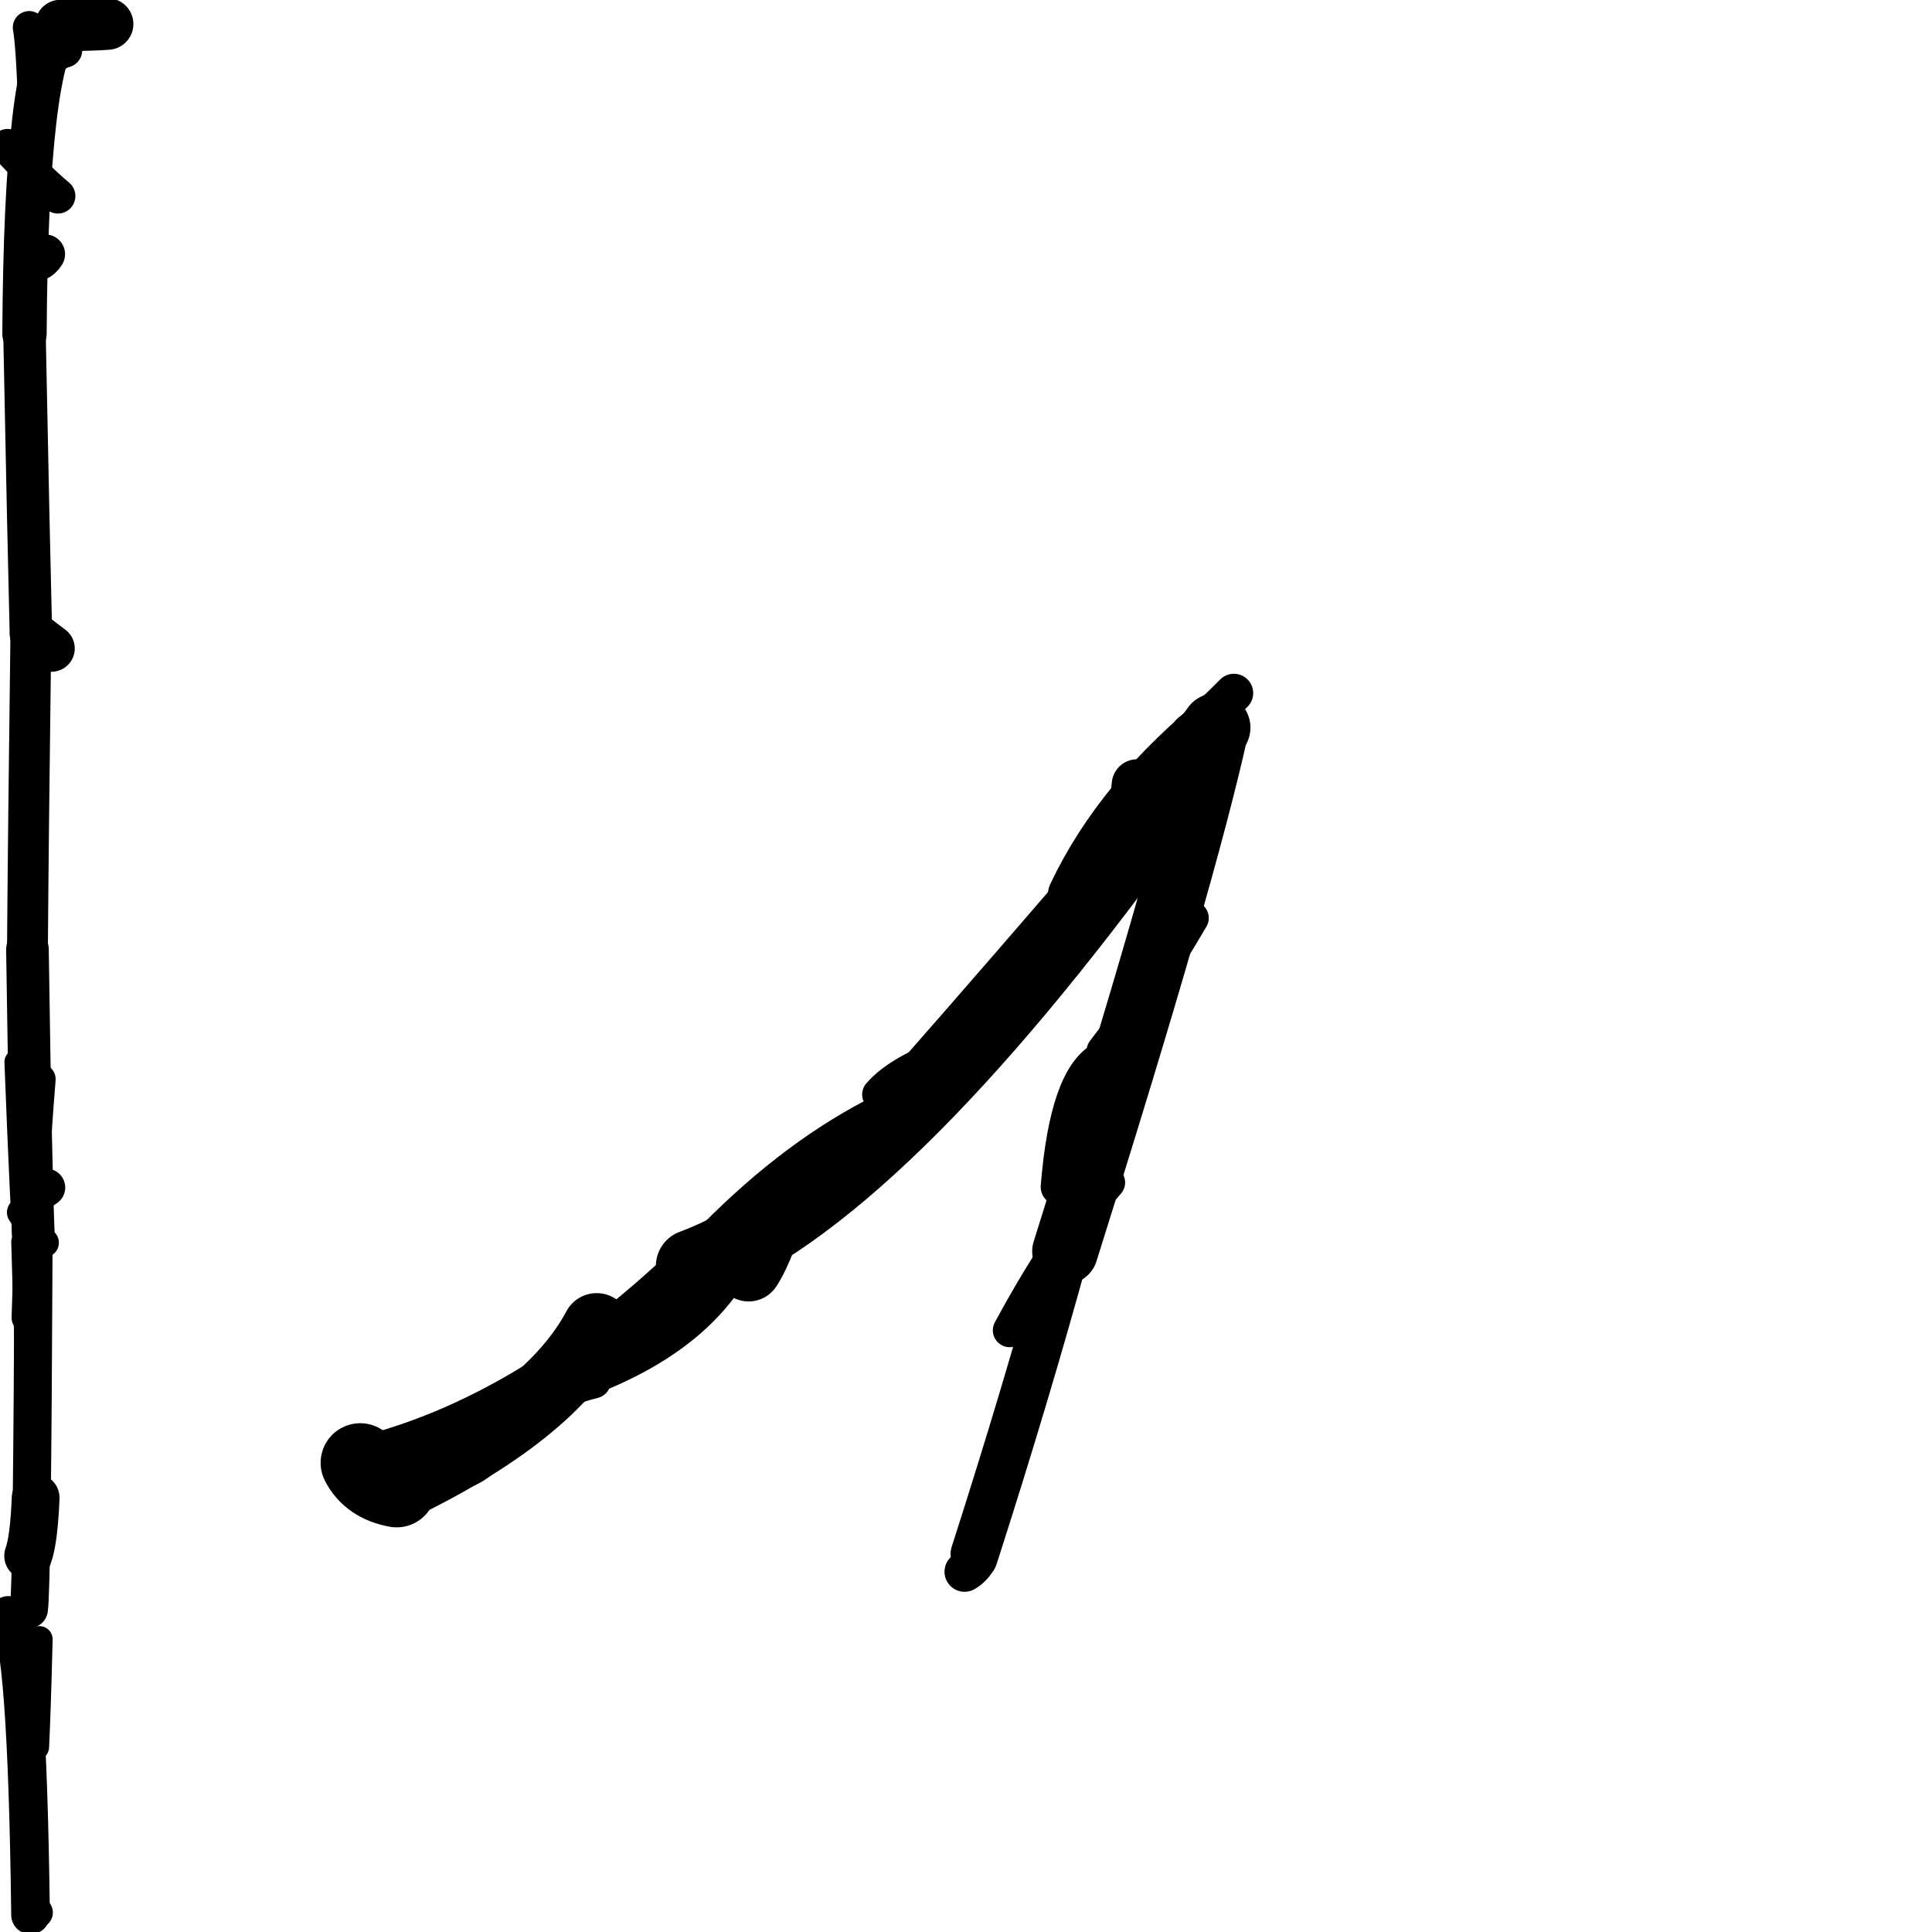 <?xml version="1.0" ?>
<svg height="140" width="140" xmlns="http://www.w3.org/2000/svg">
  <path d="M 43.238, 96.192 Q 39.934, 102.444, 28.74, 107.809 " fill="none" id="curve_1" stroke="#000000" stroke-linecap="round" stroke-linejoin="round" stroke-width="4.976"/>
  <path d="M 28.74, 107.809 Q 26.85, 107.46, 26.102, 106 " fill="none" id="curve_1" stroke="#000000" stroke-linecap="round" stroke-linejoin="round" stroke-width="5.737"/>
  <path d="M 26.102, 106 Q 38.318, 103.063, 50.169, 91.741 " fill="none" id="curve_1" stroke="#000000" stroke-linecap="round" stroke-linejoin="round" stroke-width="3.708"/>
  <path d="M 50.169, 91.741 Q 63.482, 86.792, 83.332, 59.423 " fill="none" id="curve_1" stroke="#000000" stroke-linecap="round" stroke-linejoin="round" stroke-width="5.284"/>
  <path d="M 83.332, 59.423 Q 85.399, 56.413, 88.114, 52.727 " fill="none" id="curve_1" stroke="#000000" stroke-linecap="round" stroke-linejoin="round" stroke-width="4.995"/>
  <path d="M 88.114, 52.727 Q 85.782, 63.38, 77.18, 90.679 " fill="none" id="curve_1" stroke="#000000" stroke-linecap="round" stroke-linejoin="round" stroke-width="4.77"/>
  <path d="M 77.18, 90.679 Q 74.355, 101.007, 70.622, 112.617 " fill="none" id="curve_1" stroke="#000000" stroke-linecap="round" stroke-linejoin="round" stroke-width="3.483"/>
  <path d="M 54.099, 88.83 Q 51.633, 96.853, 39.996, 100.438 " fill="none" id="curve_2" stroke="#000000" stroke-linecap="round" stroke-linejoin="round" stroke-width="3.189"/>
  <path d="M 62.57, 81.996 Q 68.486, 75.359, 77.599, 64.784 " fill="none" id="curve_3" stroke="#000000" stroke-linecap="round" stroke-linejoin="round" stroke-width="2.691"/>
  <path d="M 77.599, 64.784 Q 80.992, 57.591, 88.538, 51.564 " fill="none" id="curve_3" stroke="#000000" stroke-linecap="round" stroke-linejoin="round" stroke-width="3.314"/>
  <path d="M 79.954, 76.752 Q 77.391, 78.075, 76.743, 86.005 " fill="none" id="curve_4" stroke="#000000" stroke-linecap="round" stroke-linejoin="round" stroke-width="2.662"/>
  <path d="M 63.456, 81.244 Q 57.249, 84.497, 51.367, 90.647 " fill="none" id="curve_5" stroke="#000000" stroke-linecap="round" stroke-linejoin="round" stroke-width="3.349"/>
  <path d="M 69.896, 113.893 Q 70.379, 113.628, 70.794, 112.995 " fill="none" id="curve_6" stroke="#000000" stroke-linecap="round" stroke-linejoin="round" stroke-width="2.908"/>
  <path d="M 86.241, 53.119 Q 87.746, 51.924, 89.412, 50.223 " fill="none" id="curve_9" stroke="#000000" stroke-linecap="round" stroke-linejoin="round" stroke-width="2.798"/>
  <path d="M 0.615, 117.058 Q 1.974, 118.884, 2.213, 138.761 " fill="none" id="curve_14" stroke="#000000" stroke-linecap="round" stroke-linejoin="round" stroke-width="2.801"/>
  <path d="M 2.095, 116.606 Q 2.327, 115.077, 2.433, 89.839 " fill="none" id="curve_15" stroke="#000000" stroke-linecap="round" stroke-linejoin="round" stroke-width="2.757"/>
  <path d="M 2.433, 89.839 Q 2.234, 85.555, 1.989, 68.803 " fill="none" id="curve_15" stroke="#000000" stroke-linecap="round" stroke-linejoin="round" stroke-width="3.088"/>
  <path d="M 1.989, 68.803 Q 2.043, 61.005, 2.238, 45.833 " fill="none" id="curve_15" stroke="#000000" stroke-linecap="round" stroke-linejoin="round" stroke-width="2.96"/>
  <path d="M 2.238, 45.833 Q 2.076, 39.47, 1.775, 24.186 " fill="none" id="curve_15" stroke="#000000" stroke-linecap="round" stroke-linejoin="round" stroke-width="3.078"/>
  <path d="M 1.775, 24.186 Q 1.884, 4.487, 4.389, 1.849 " fill="none" id="curve_15" stroke="#000000" stroke-linecap="round" stroke-linejoin="round" stroke-width="3.215"/>
  <path d="M 4.389, 1.849 Q 6.756, 1.825, 7.799, 1.741 " fill="none" id="curve_15" stroke="#000000" stroke-linecap="round" stroke-linejoin="round" stroke-width="3.732"/>
  <path d="M 2.112, 1.986 Q 2.388, 3.436, 2.577, 10.32 " fill="none" id="curve_29" stroke="#000000" stroke-linecap="round" stroke-linejoin="round" stroke-width="2.368"/>
  <path d="M 54.248, 91.912 Q 54.766, 91.129, 55.32, 89.675 " fill="none" id="curve_39" stroke="#000000" stroke-linecap="round" stroke-linejoin="round" stroke-width="4.791"/>
  <path d="M 2.6, 126.59 Q 2.727, 123.95, 2.857, 118.792 " fill="none" id="curve_41" stroke="#000000" stroke-linecap="round" stroke-linejoin="round" stroke-width="1.916"/>
  <path d="M 1.972, 95.481 Q 2.245, 86.236, 2.899, 78.209 " fill="none" id="curve_42" stroke="#000000" stroke-linecap="round" stroke-linejoin="round" stroke-width="2.265"/>
  <path d="M 2.899, 78.209 Q 2.232, 80.847, 2.006, 92.916 " fill="none" id="curve_42" stroke="#000000" stroke-linecap="round" stroke-linejoin="round" stroke-width="1.684"/>
  <path d="M 2.006, 92.916 Q 1.66, 87.681, 1.251, 76.954 " fill="none" id="curve_42" stroke="#000000" stroke-linecap="round" stroke-linejoin="round" stroke-width="1.858"/>
  <path d="M 2.584, 108.533 Q 2.46, 111.607, 2.039, 112.744 " fill="none" id="curve_44" stroke="#000000" stroke-linecap="round" stroke-linejoin="round" stroke-width="3.46"/>
  <path d="M 3.204, 90.051 Q 2.495, 89.322, 1.564, 87.854 " fill="none" id="curve_45" stroke="#000000" stroke-linecap="round" stroke-linejoin="round" stroke-width="2.123"/>
  <path d="M 2.164, 112.795 Q 2.114, 108.362, 2.071, 90.047 " fill="none" id="curve_46" stroke="#000000" stroke-linecap="round" stroke-linejoin="round" stroke-width="1.47"/>
  <path d="M 2.708, 111.816 Q 1.965, 108.396, 1.471, 89.968 " fill="none" id="curve_47" stroke="#000000" stroke-linecap="round" stroke-linejoin="round" stroke-width="1.313"/>
  <path d="M 2.712, 18.924 Q 3.043, 18.813, 3.284, 18.419 " fill="none" id="curve_50" stroke="#000000" stroke-linecap="round" stroke-linejoin="round" stroke-width="2.86"/>
  <path d="M 2.6, 5.008 Q 2.39, 8.804, 2.05, 14.106 " fill="none" id="curve_51" stroke="#000000" stroke-linecap="round" stroke-linejoin="round" stroke-width="2.023"/>
  <path d="M 80.309, 85.689 Q 76.84, 89.604, 73.166, 96.401 " fill="none" id="curve_54" stroke="#000000" stroke-linecap="round" stroke-linejoin="round" stroke-width="2.444"/>
  <path d="M 63.706, 79.314 Q 65.166, 77.615, 68.987, 76.278 " fill="none" id="curve_55" stroke="#000000" stroke-linecap="round" stroke-linejoin="round" stroke-width="2.464"/>
  <path d="M 3.726, 46.987 Q 3.152, 46.565, 2.404, 45.973 " fill="none" id="curve_74" stroke="#000000" stroke-linecap="round" stroke-linejoin="round" stroke-width="3.383"/>
  <path d="M 2.216, 10.55 Q 2.302, 4.274, 4.701, 3.638 " fill="none" id="curve_75" stroke="#000000" stroke-linecap="round" stroke-linejoin="round" stroke-width="2.518"/>
  <path d="M 82.399, 56.86 Q 82.296, 57.736, 82.163, 59.267 " fill="none" id="curve_104" stroke="#000000" stroke-linecap="round" stroke-linejoin="round" stroke-width="3.68"/>
  <path d="M 2.692, 138.589 Q 2.683, 138.59, 2.655, 138.591 " fill="none" id="curve_135" stroke="#000000" stroke-linecap="round" stroke-linejoin="round" stroke-width="2.276"/>
  <path d="M 43.019, 100.09 Q 39.441, 100.998, 35.752, 103.139 " fill="none" id="curve_150" stroke="#000000" stroke-linecap="round" stroke-linejoin="round" stroke-width="2.488"/>
  <path d="M 35.752, 103.139 Q 35.559, 106.472, 31.344, 106.701 " fill="none" id="curve_150" stroke="#000000" stroke-linecap="round" stroke-linejoin="round" stroke-width="3.177"/>
  <path d="M 3.362, 86.053 Q 3.028, 86.266, 2.603, 86.643 " fill="none" id="curve_151" stroke="#000000" stroke-linecap="round" stroke-linejoin="round" stroke-width="2.729"/>
  <path d="M 1.507, 70.891 Q 1.552, 70.763, 1.623, 70.526 " fill="none" id="curve_152" stroke="#000000" stroke-linecap="round" stroke-linejoin="round" stroke-width="1.72"/>
  <path d="M 4.194, 14.206 Q 2.493, 12.776, 0.556, 10.612 " fill="none" id="curve_154" stroke="#000000" stroke-linecap="round" stroke-linejoin="round" stroke-width="2.537"/>
  <path d="M 79.963, 76.166 Q 82.987, 72.278, 86.364, 66.523 " fill="none" id="curve_171" stroke="#000000" stroke-linecap="round" stroke-linejoin="round" stroke-width="2.458"/>
  <path d="M 53.227, 88.161 Q 56.453, 88.257, 58.883, 88.534 " fill="none" id="curve_186" stroke="#000000" stroke-linecap="round" stroke-linejoin="round" stroke-width="2.246"/>
</svg>

